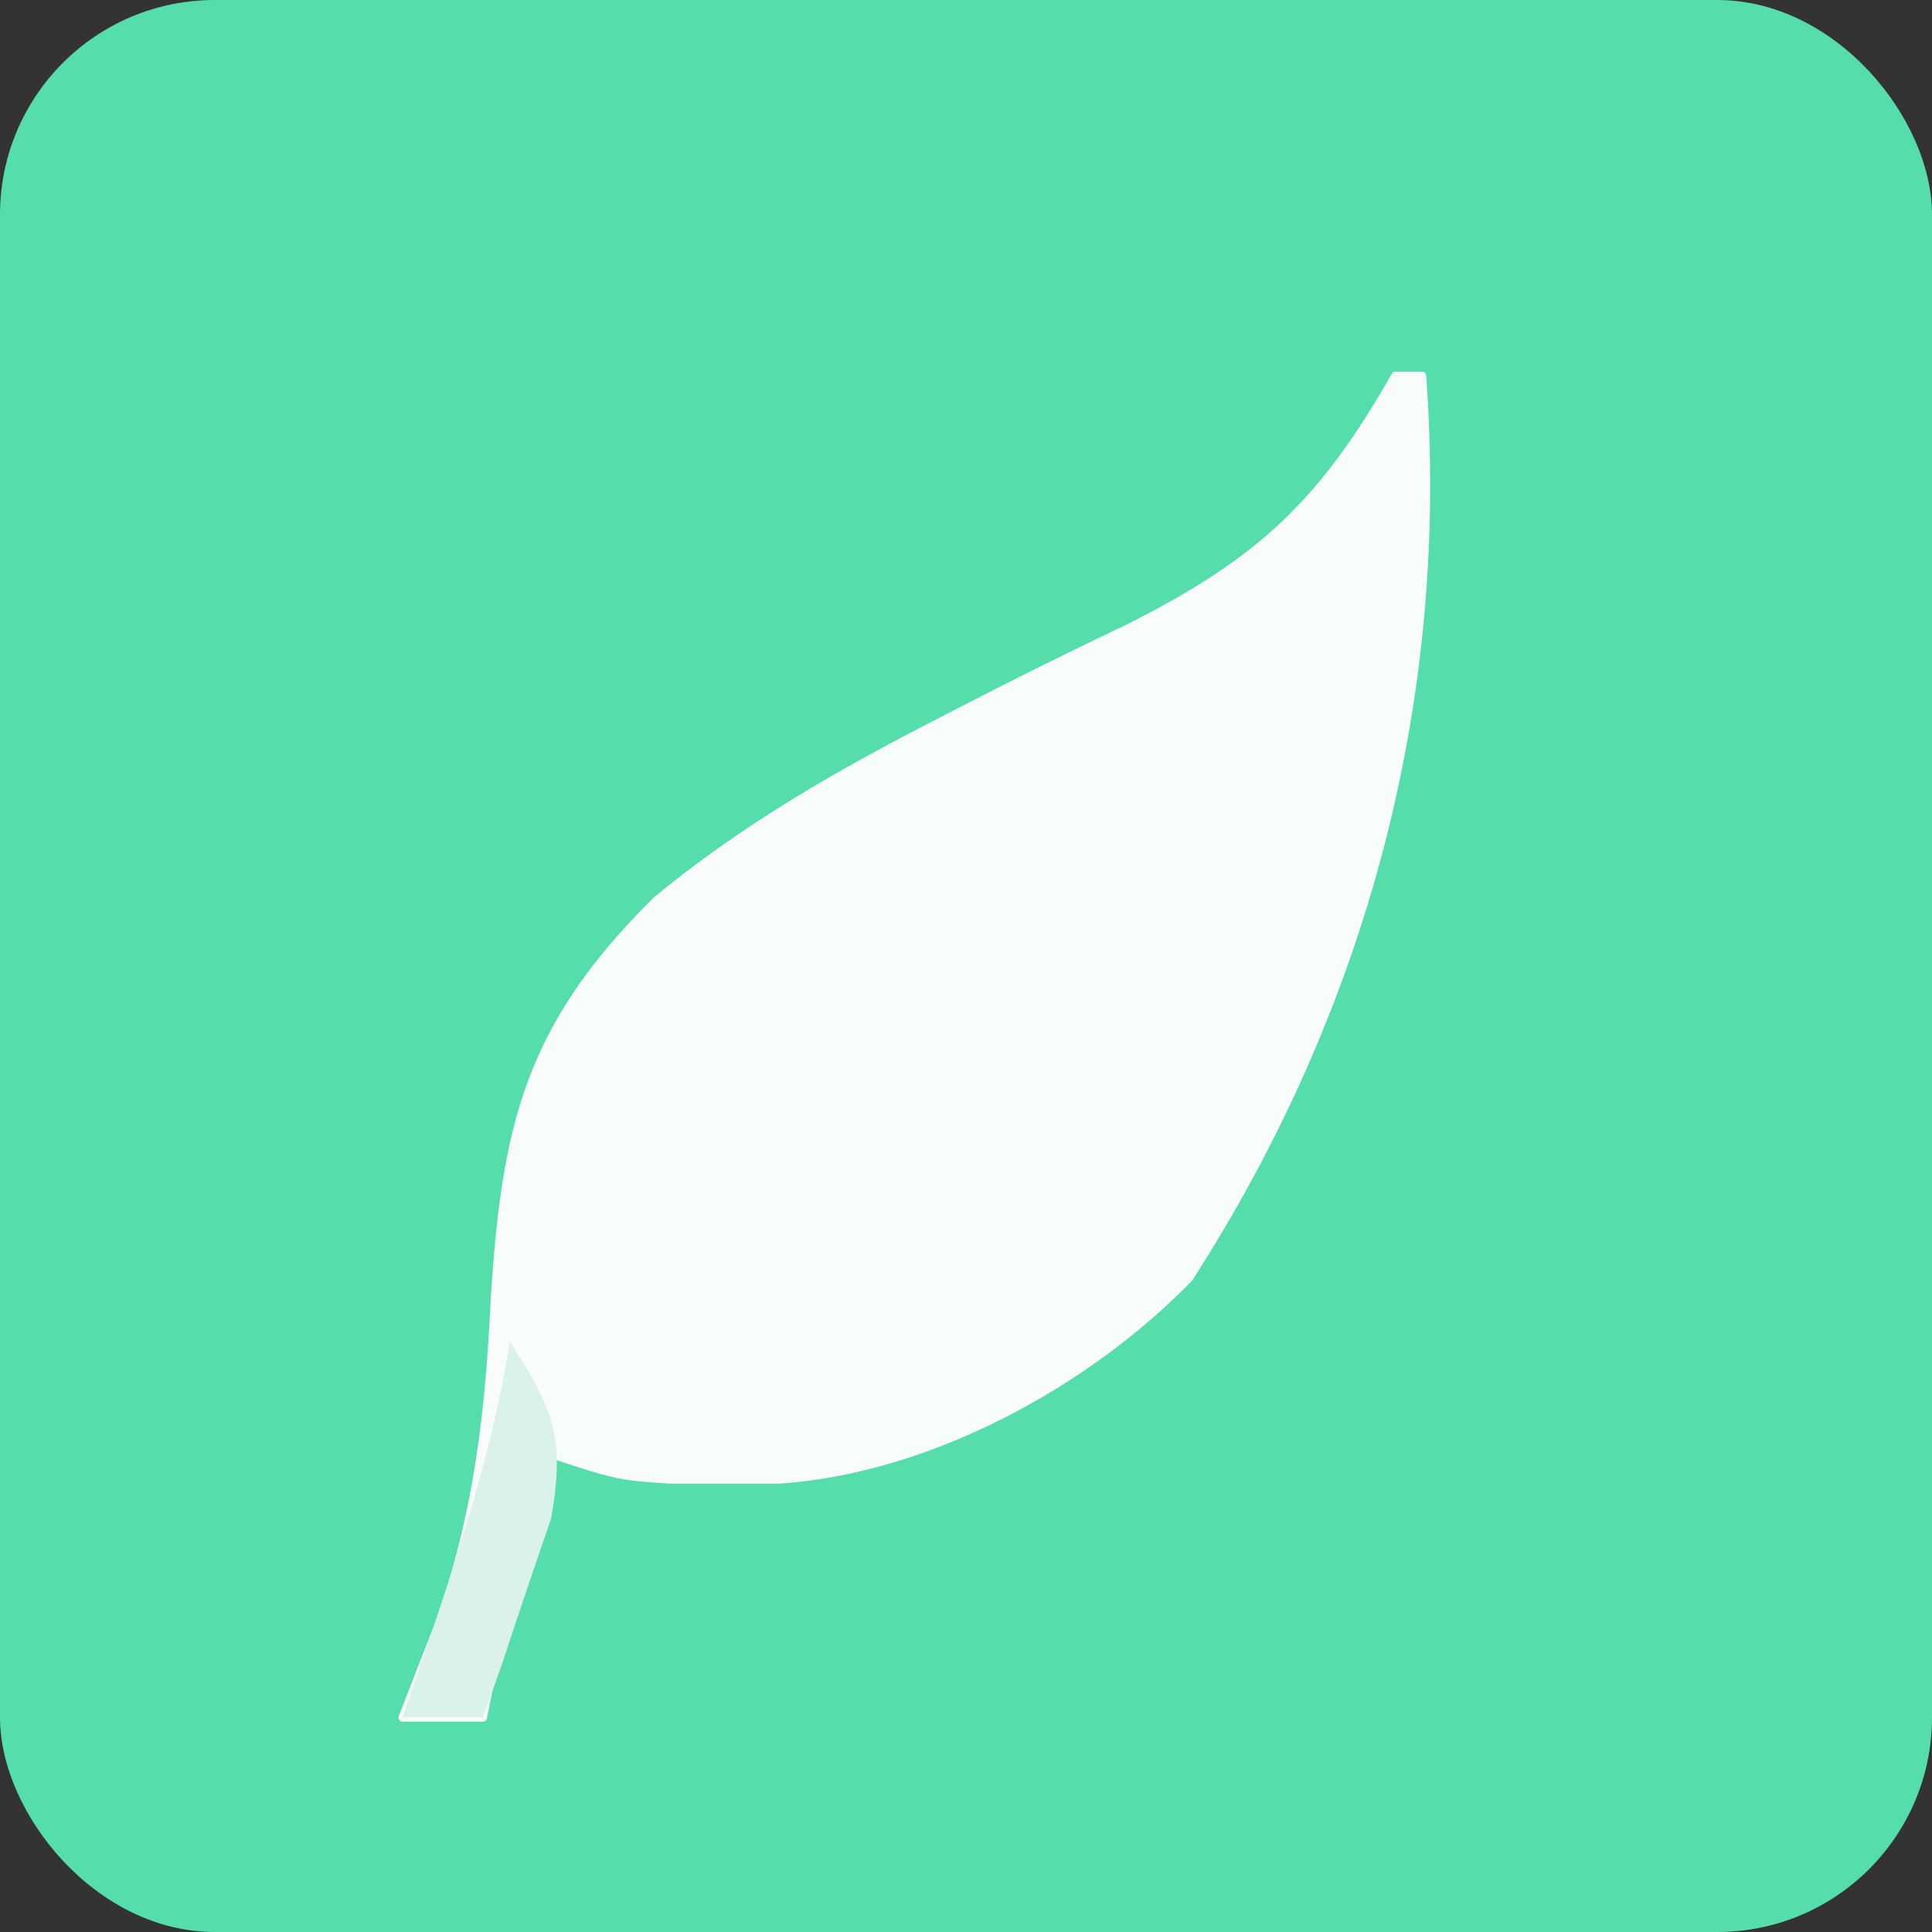 <?xml version="1.0" encoding="UTF-8"?>
<svg
  xmlns="http://www.w3.org/2000/svg"
  width="72" height="72"
  viewBox="0 0 72 72"
  aria-labelledby="logoTitle"
  role="img"
  fill-rule="evenodd"
  clip-rule="evenodd"
  stroke-linejoin="round"
  stroke-miterlimit="2">

  <rect x="0" y="0" width="72" height="72" fill="#333333" stroke="none"/>

  <title id="logoTitle">io.github.grisha765.yggdrasil-go-gtk</title>

  <rect x="0" y="0" width="72" height="72" rx="8" ry="8" fill="#56DDAC"/>

  <path
    transform="translate(52 14)"
    fill="#F8FCFB"
    stroke="#F8FCFB" stroke-width="0.3"
    d="M0 0C.33 0 .66 0 1 0 1.88 12.02-1.16 23.48-7.69 33.63c-3.82 3.93-9.69 7.13-15.25 7.51-.68 0-1.36 0-2.06 0-1.02 0-1.02 0-2.06 0-1.94-.13-1.94-.13-4.94-1.13-.66 3.30-1.32 6.60-2 10-.99 0-1.98 0-3 0 .47-1.22.95-2.44 1.44-3.69 1.38-4.04 1.80-7.68 2.00-11.94.41-6.46 1.29-10.13 6.01-14.81 3.31-2.74 6.90-4.78 10.71-6.73.75-.39 1.50-.77 2.28-1.17 1.52-.77 3.04-1.51 4.57-2.24C-5.06 6.96-2.73 4.80 0 0Z"/>

  <path
    transform="translate(19 50)"
    fill="#DBF2EB"
    d="M0 0C1.62 2.50 2.07 3.59 1.54 6.58 1.24 7.46.94 8.34.63 9.25.33 10.14.03 11.03-.27 11.95c-.24.68-.48 1.35-.73 2.05H-4c.31-.89.31-.89.62-1.79C-2.00 8.16-.68 4.23 0 0Z"/>
</svg>

